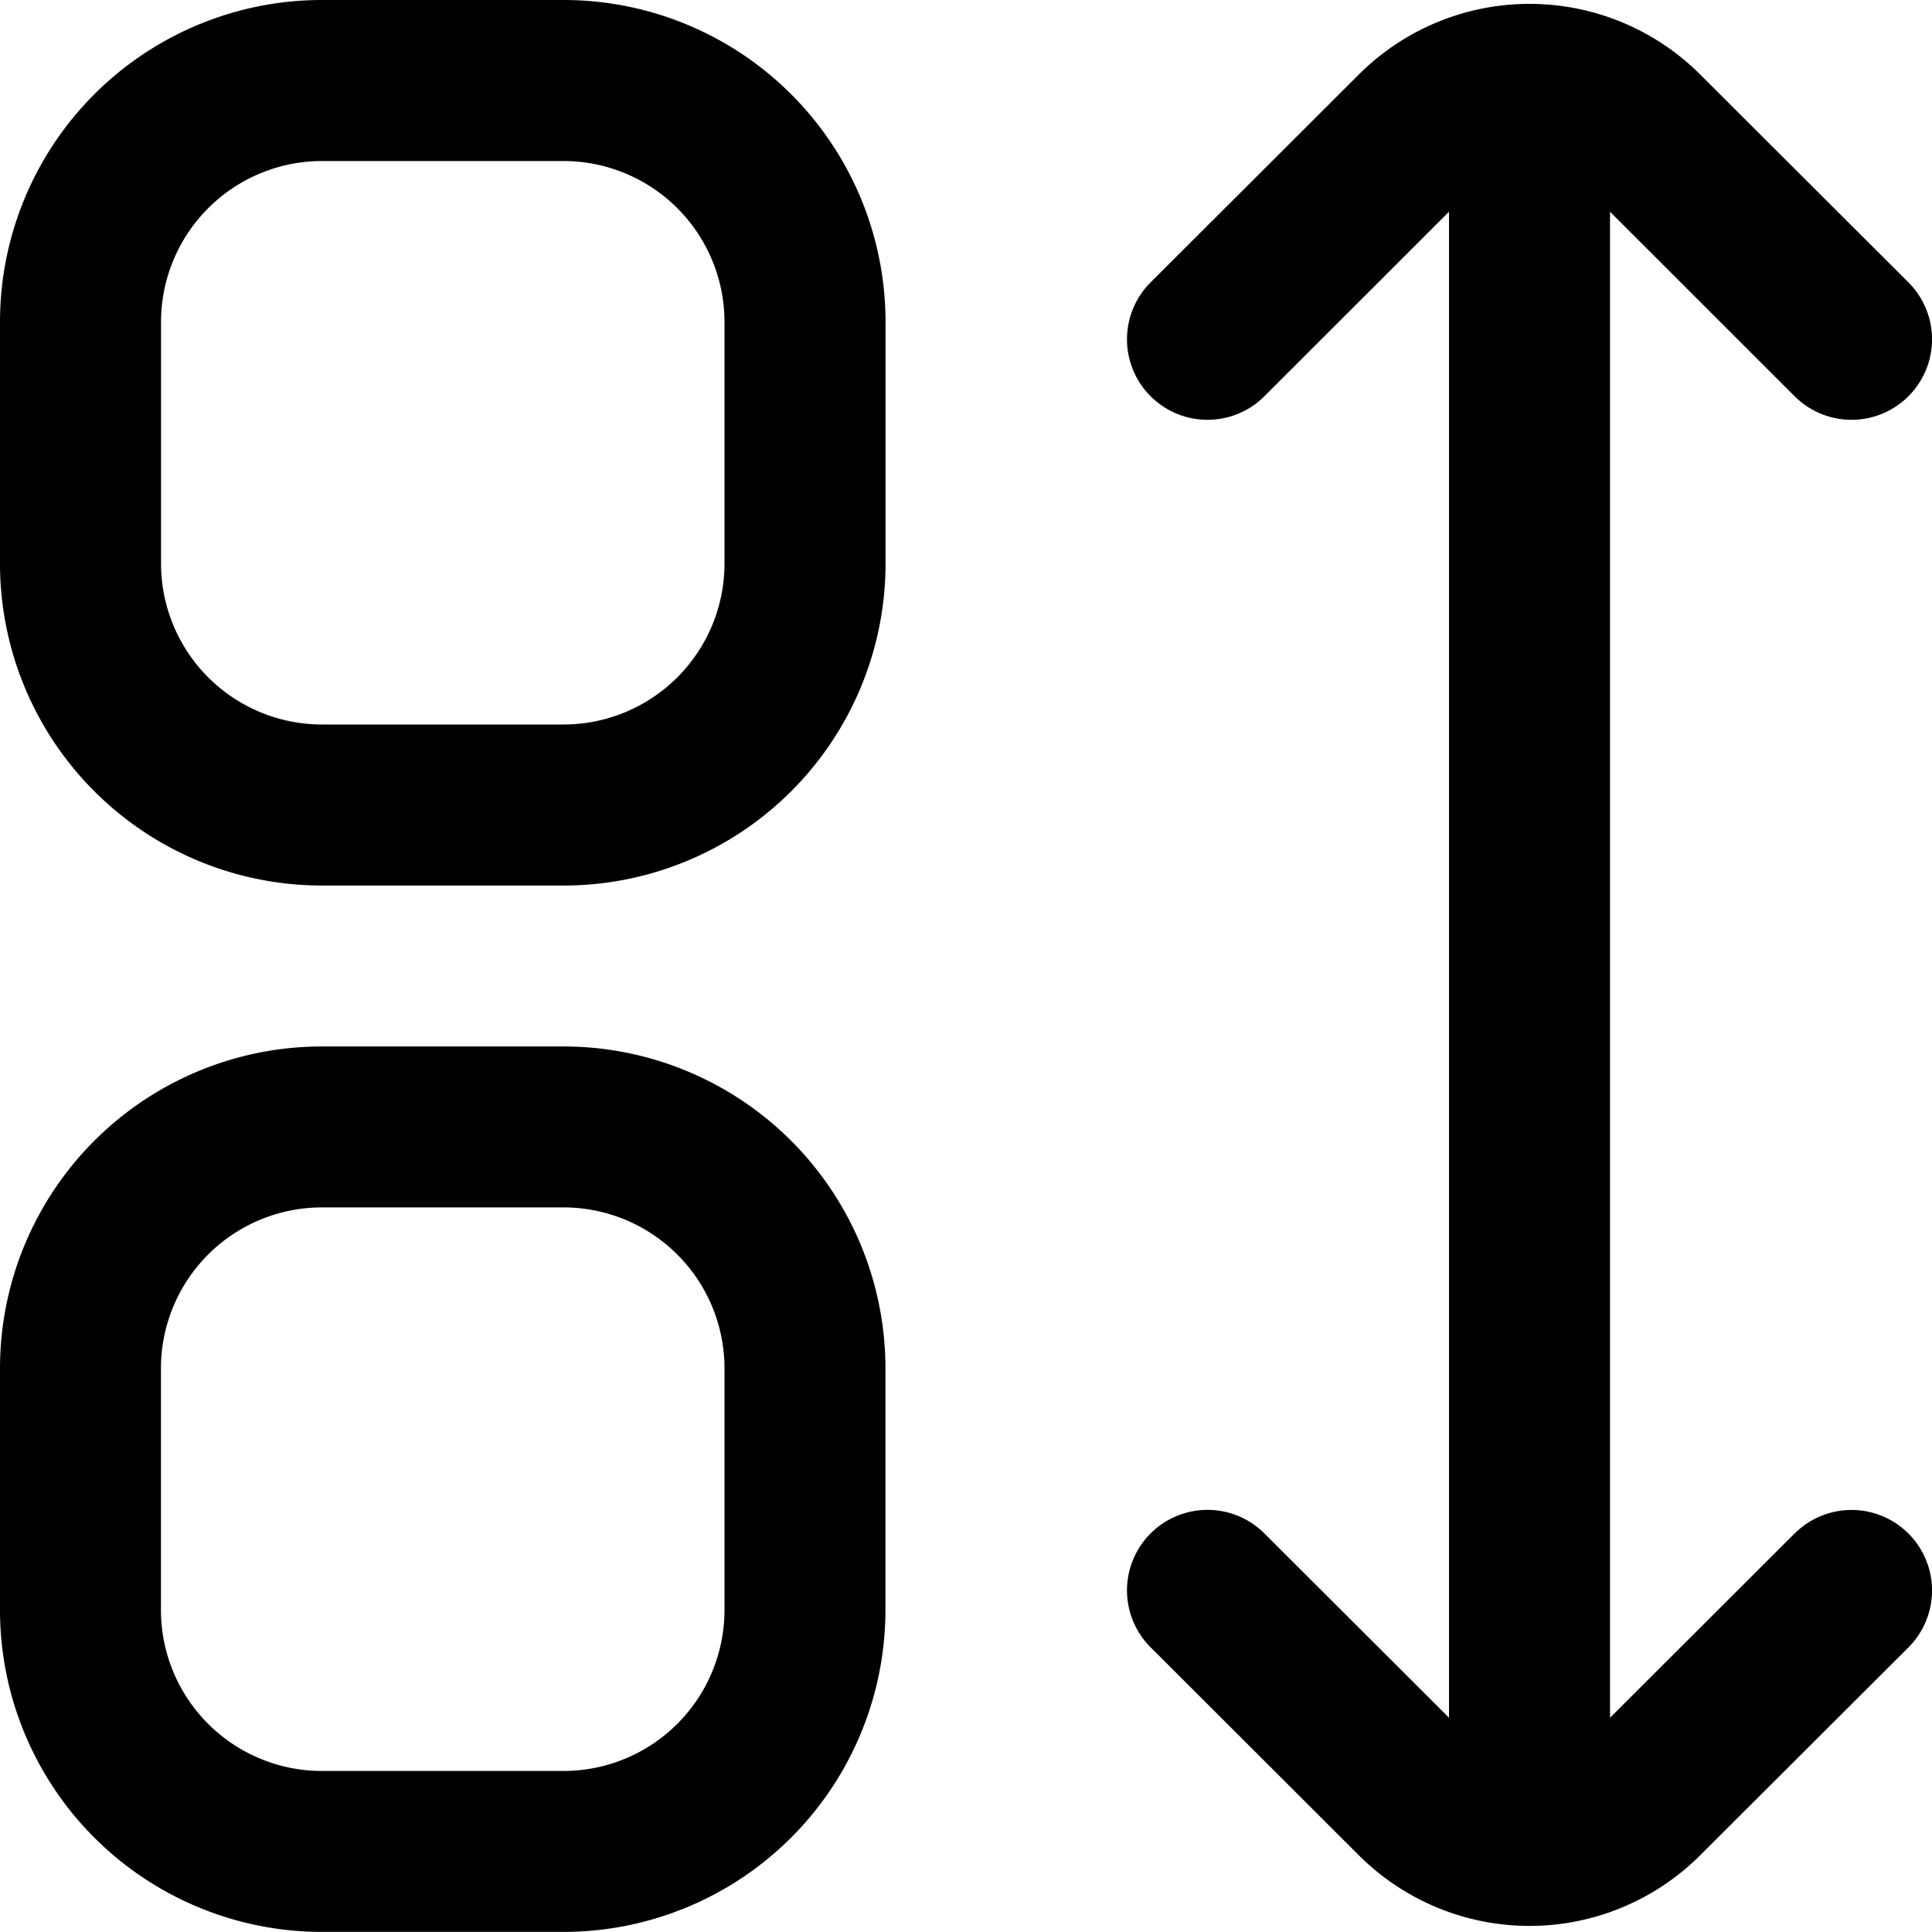 <svg id="apps-sort" xmlns="http://www.w3.org/2000/svg" width="20" height="20" viewBox="0 0 20 20">
  <path id="Path_55931" data-name="Path 55931" d="M5.833,0h-2.5A3.333,3.333,0,0,0,0,3.333v2.5A3.333,3.333,0,0,0,3.333,9.167h2.5A3.333,3.333,0,0,0,9.167,5.833v-2.5A3.333,3.333,0,0,0,5.833,0ZM7.5,5.833A1.667,1.667,0,0,1,5.833,7.5h-2.5A1.667,1.667,0,0,1,1.667,5.833v-2.5A1.667,1.667,0,0,1,3.333,1.667h2.5A1.667,1.667,0,0,1,7.5,3.333Z"/>
  <path id="Path_55932" data-name="Path 55932" d="M5.833,13h-2.5A3.333,3.333,0,0,0,0,16.333v2.5a3.333,3.333,0,0,0,3.333,3.333h2.5a3.333,3.333,0,0,0,3.333-3.333v-2.5A3.333,3.333,0,0,0,5.833,13ZM7.5,18.833A1.667,1.667,0,0,1,5.833,20.5h-2.5a1.667,1.667,0,0,1-1.667-1.667v-2.5a1.667,1.667,0,0,1,1.667-1.667h2.5A1.667,1.667,0,0,1,7.5,16.333Z" transform="translate(0 -2.167)"/>
  <path id="Path_55933" data-name="Path 55933" d="M20.911,15.882,19,17.79V2.2L20.911,4.11a.833.833,0,1,0,1.178-1.179L19.933.779a2.5,2.5,0,0,0-3.533,0L14.244,2.931A.833.833,0,0,0,15.422,4.11L17.333,2.2V17.79l-1.911-1.908a.833.833,0,1,0-1.178,1.179L16.4,19.214a2.5,2.5,0,0,0,3.533,0l2.156-2.152a.833.833,0,0,0-1.178-1.179Z" transform="translate(-2.333 -0.008)"/>
</svg>
